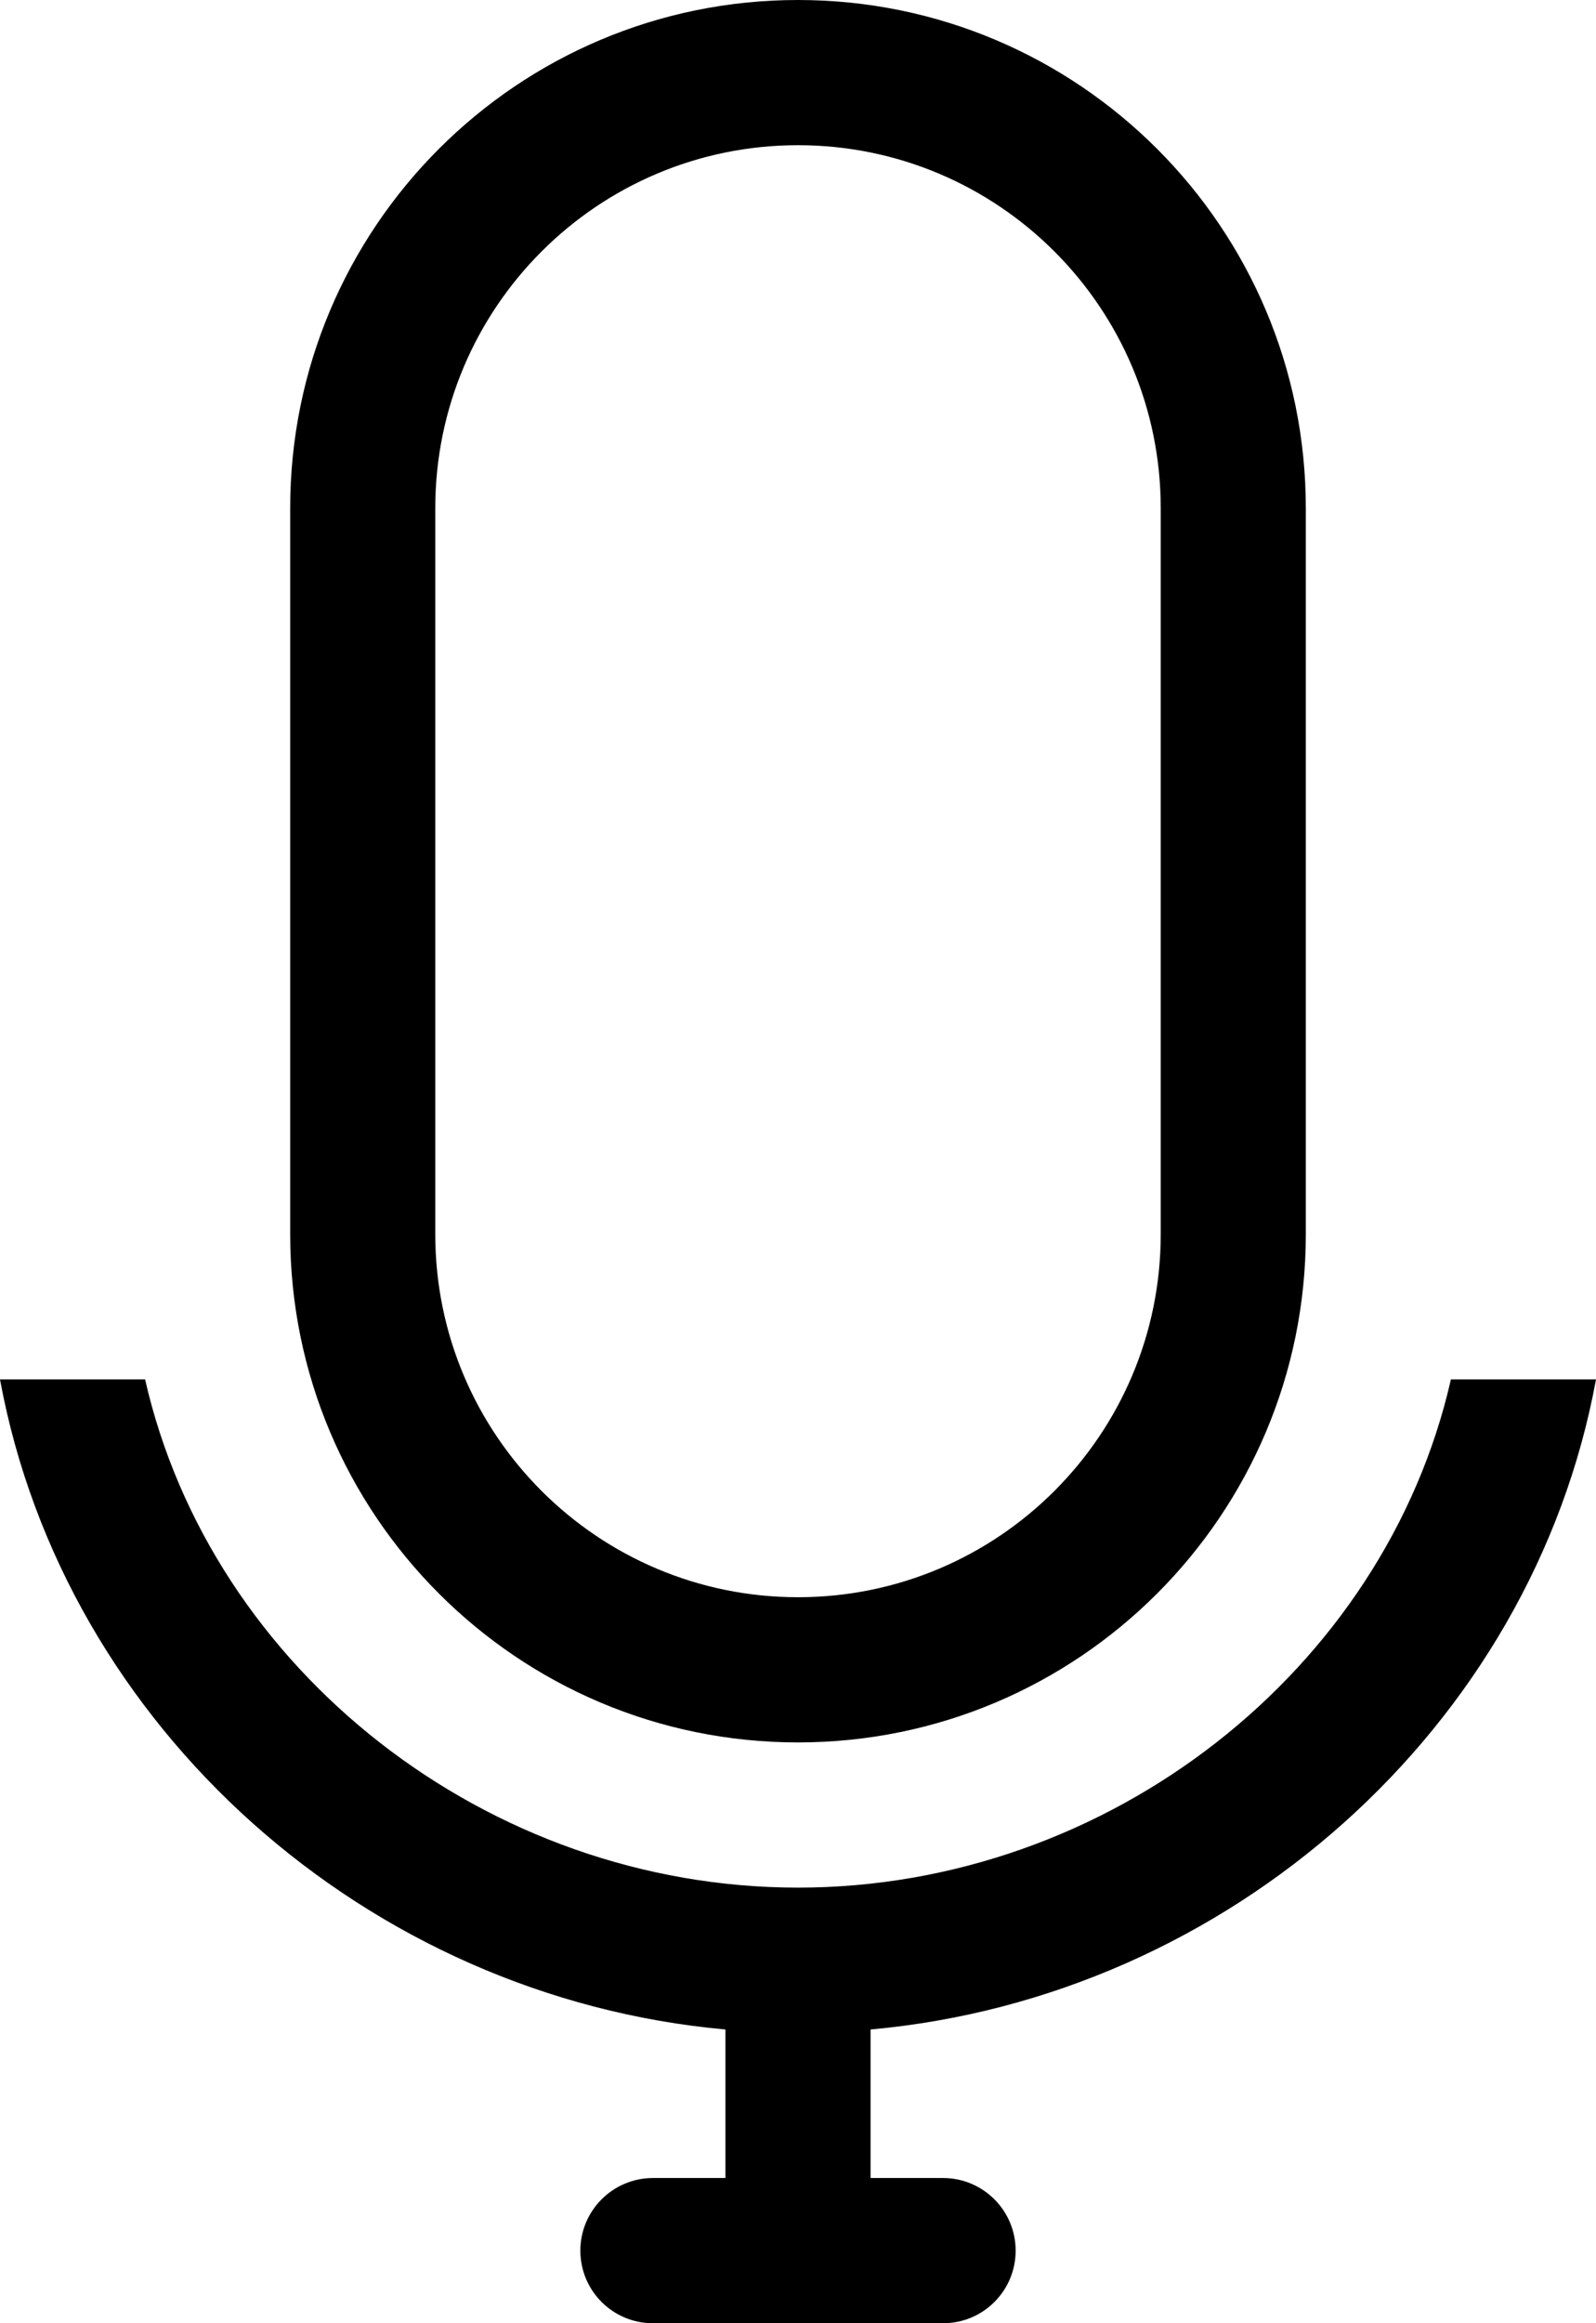 <svg width="11" height="16" viewBox="0 0 11 16" fill="none" xmlns="http://www.w3.org/2000/svg">
<g clip-path="url(#clip0_1830_12812)">
<path fill-rule="evenodd" clip-rule="evenodd" d="M3 3.5C3 2.119 4.12 1 5.5 1C6.88 1 8 2.119 8 3.5V8.5C8 9.881 6.88 11 5.5 11C4.12 11 3 9.881 3 8.5V3.5ZM5.5 12C7.433 12 9 10.433 9 8.5V3.5C9 1.567 7.433 0 5.5 0C3.567 0 2 1.567 2 3.5V8.5C2 10.433 3.567 12 5.5 12ZM11 9.5H10C9.544 11.504 7.641 13 5.5 13C3.359 13 1.456 11.504 1 9.5H0C0.442 11.899 2.531 13.755 5 13.977V15H4.5C4.224 15 4 15.224 4 15.5C4 15.777 4.224 16 4.5 16H6.5C6.776 16 7 15.777 7 15.5C7 15.224 6.776 15 6.5 15H6V13.977C8.469 13.755 10.559 11.899 11 9.5Z" fill="black"/>
</g>
<defs>
<clipPath id="clip0_1830_12812">
<rect width="11" height="16" fill="white"/>
</clipPath>
</defs>
</svg>
